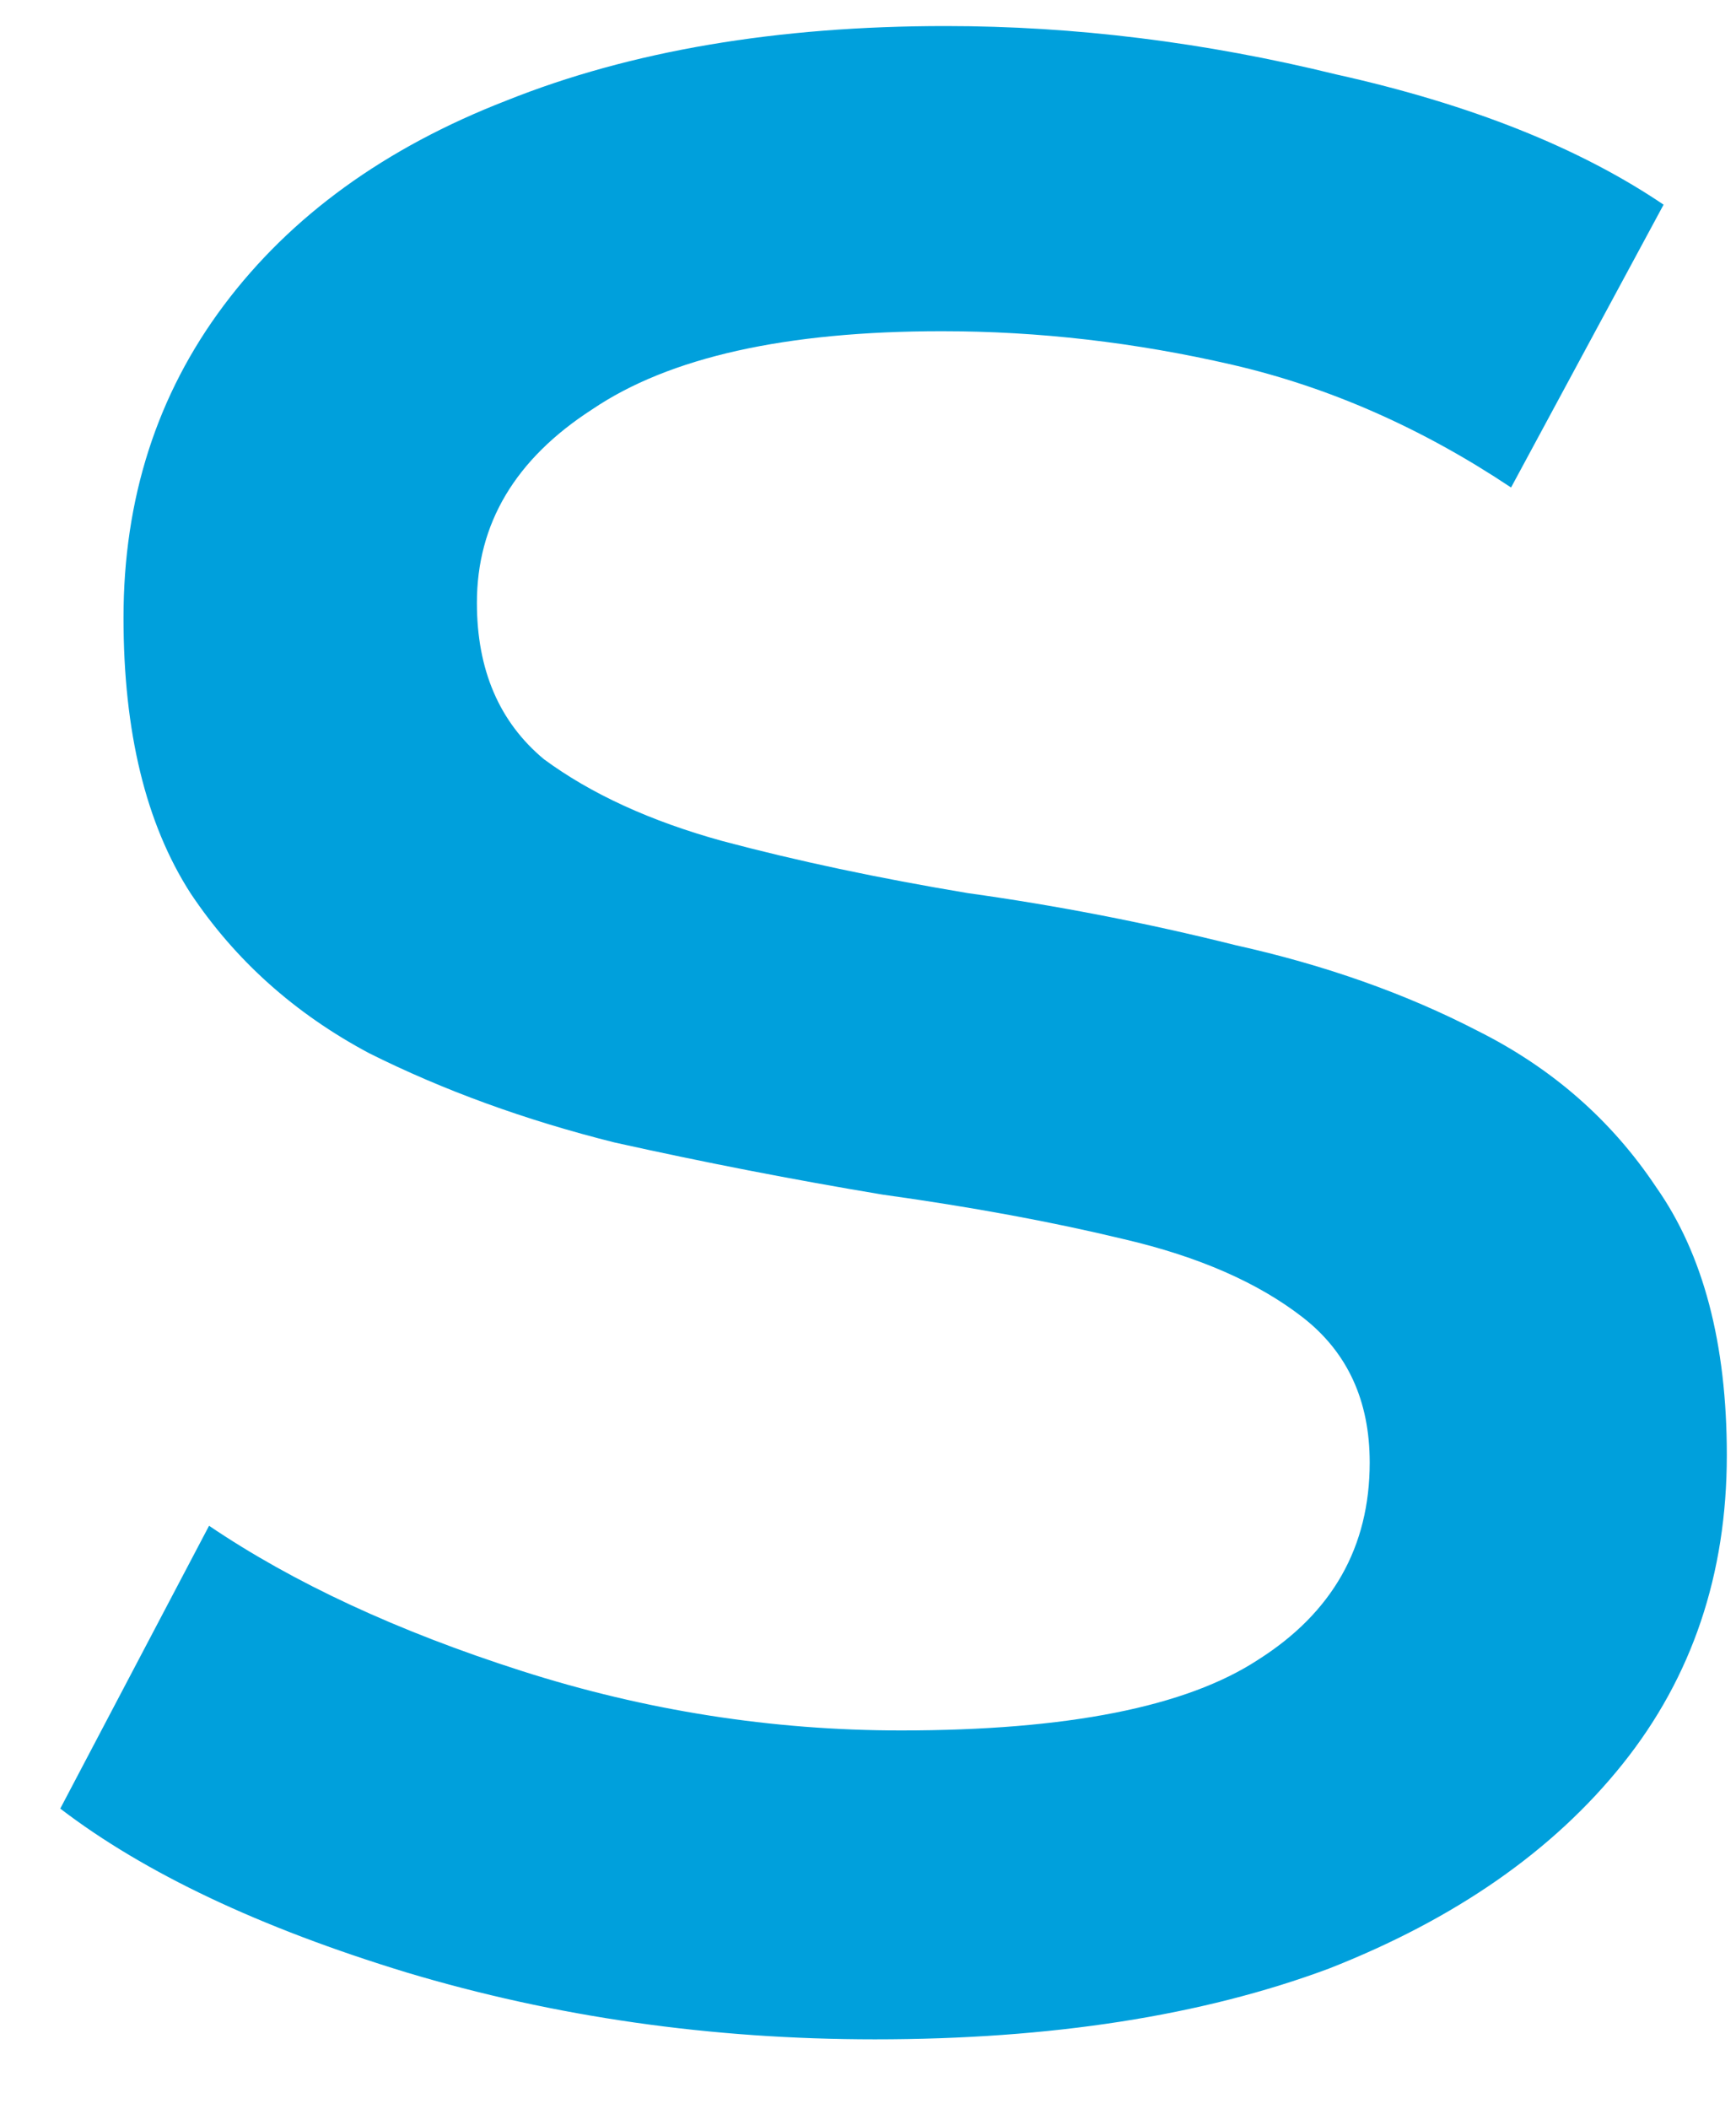 <?xml version="1.0" encoding="UTF-8" standalone="no"?><svg width='14' height='17' viewBox='0 0 14 17' fill='none' xmlns='http://www.w3.org/2000/svg'>
<path d='M7.056 16.44C5.736 16.44 4.476 16.26 3.276 15.9C2.096 15.54 1.166 15.1 0.486 14.58L1.686 12.3C2.366 12.76 3.206 13.15 4.206 13.47C5.206 13.79 6.226 13.95 7.266 13.95C8.606 13.95 9.566 13.76 10.146 13.38C10.746 13 11.046 12.47 11.046 11.79C11.046 11.29 10.866 10.9 10.506 10.62C10.146 10.34 9.666 10.13 9.066 9.99C8.486 9.85 7.836 9.73 7.116 9.63C6.396 9.51 5.676 9.37 4.956 9.21C4.236 9.03 3.576 8.79 2.976 8.49C2.376 8.17 1.896 7.74 1.536 7.2C1.176 6.64 0.996 5.9 0.996 4.98C0.996 4.02 1.266 3.18 1.806 2.46C2.346 1.74 3.106 1.19 4.086 0.81C5.086 0.41 6.266 0.21 7.626 0.21C8.666 0.21 9.716 0.34 10.776 0.6C11.856 0.84 12.736 1.19 13.416 1.65L12.186 3.93C11.466 3.45 10.716 3.12 9.936 2.94C9.156 2.76 8.376 2.67 7.596 2.67C6.336 2.67 5.396 2.88 4.776 3.3C4.156 3.7 3.846 4.22 3.846 4.86C3.846 5.4 4.026 5.82 4.386 6.12C4.766 6.4 5.246 6.62 5.826 6.78C6.426 6.94 7.086 7.08 7.806 7.2C8.526 7.3 9.246 7.44 9.966 7.62C10.686 7.78 11.336 8.01 11.916 8.31C12.516 8.61 12.996 9.03 13.356 9.57C13.736 10.11 13.926 10.83 13.926 11.73C13.926 12.69 13.646 13.52 13.086 14.22C12.526 14.92 11.736 15.47 10.716 15.87C9.696 16.25 8.476 16.44 7.056 16.44Z' fill='#00A0DC'/>
</svg>
